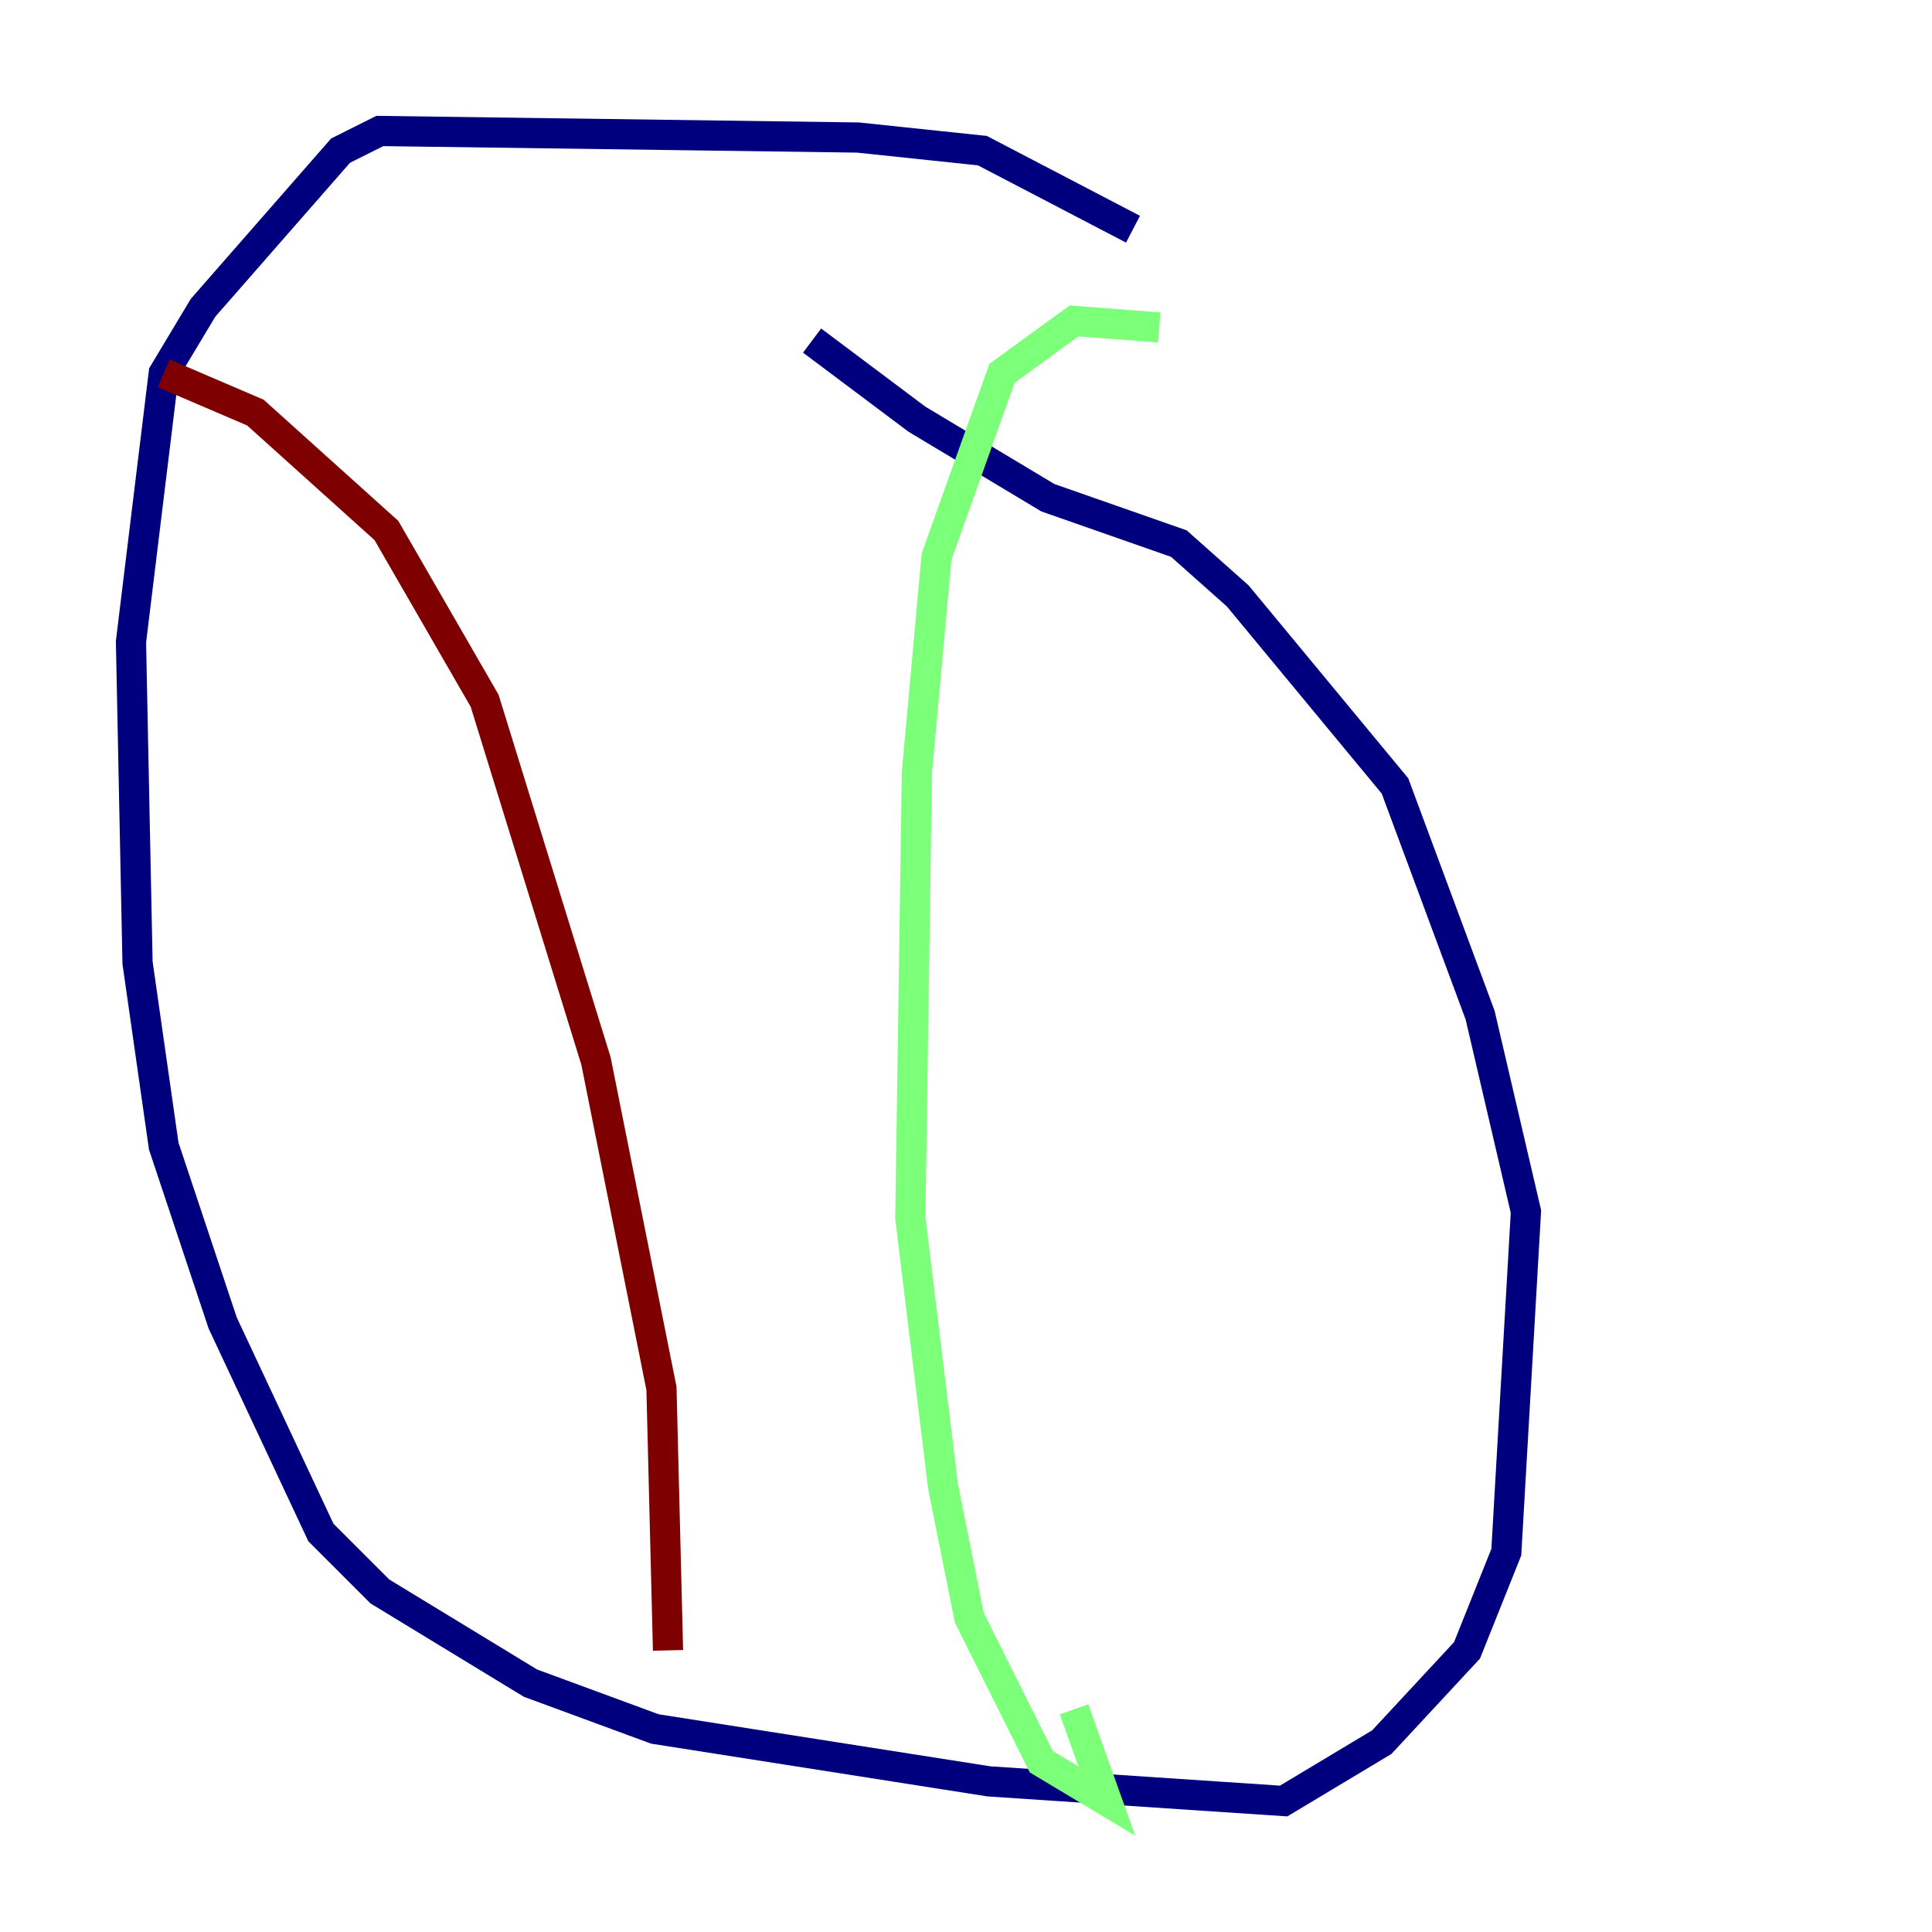 <?xml version="1.0" encoding="utf-8" ?>
<svg baseProfile="tiny" height="128" version="1.2" viewBox="0,0,128,128" width="128" xmlns="http://www.w3.org/2000/svg" xmlns:ev="http://www.w3.org/2001/xml-events" xmlns:xlink="http://www.w3.org/1999/xlink"><defs /><polyline fill="none" points="75.064,15.186 65.085,9.98 56.841,9.112 25.166,8.678 22.563,9.98 13.451,20.393 10.848,24.732 8.678,42.522 9.112,63.783 10.848,75.932 14.752,87.647 21.261,101.532 25.166,105.437 35.146,111.512 43.39,114.549 65.519,118.02 85.044,119.322 91.552,115.417 97.193,109.342 99.797,102.834 101.098,80.271 98.061,67.254 92.42,52.068 82.007,39.485 78.102,36.014 69.424,32.976 60.746,27.77 53.803,22.563" stroke="#00007f" stroke-width="2" /><polyline fill="none" points="76.8,21.695 71.159,21.261 66.386,24.732 62.047,36.881 60.746,51.2 60.312,80.705 62.481,98.495 64.217,107.173 68.99,116.719 73.329,119.322 71.159,113.248" stroke="#7cff79" stroke-width="2" /><polyline fill="none" points="10.848,24.732 16.922,27.336 25.6,35.146 32.108,46.427 39.485,70.291 43.824,91.986 44.258,109.342" stroke="#7f0000" stroke-width="2" /></svg>